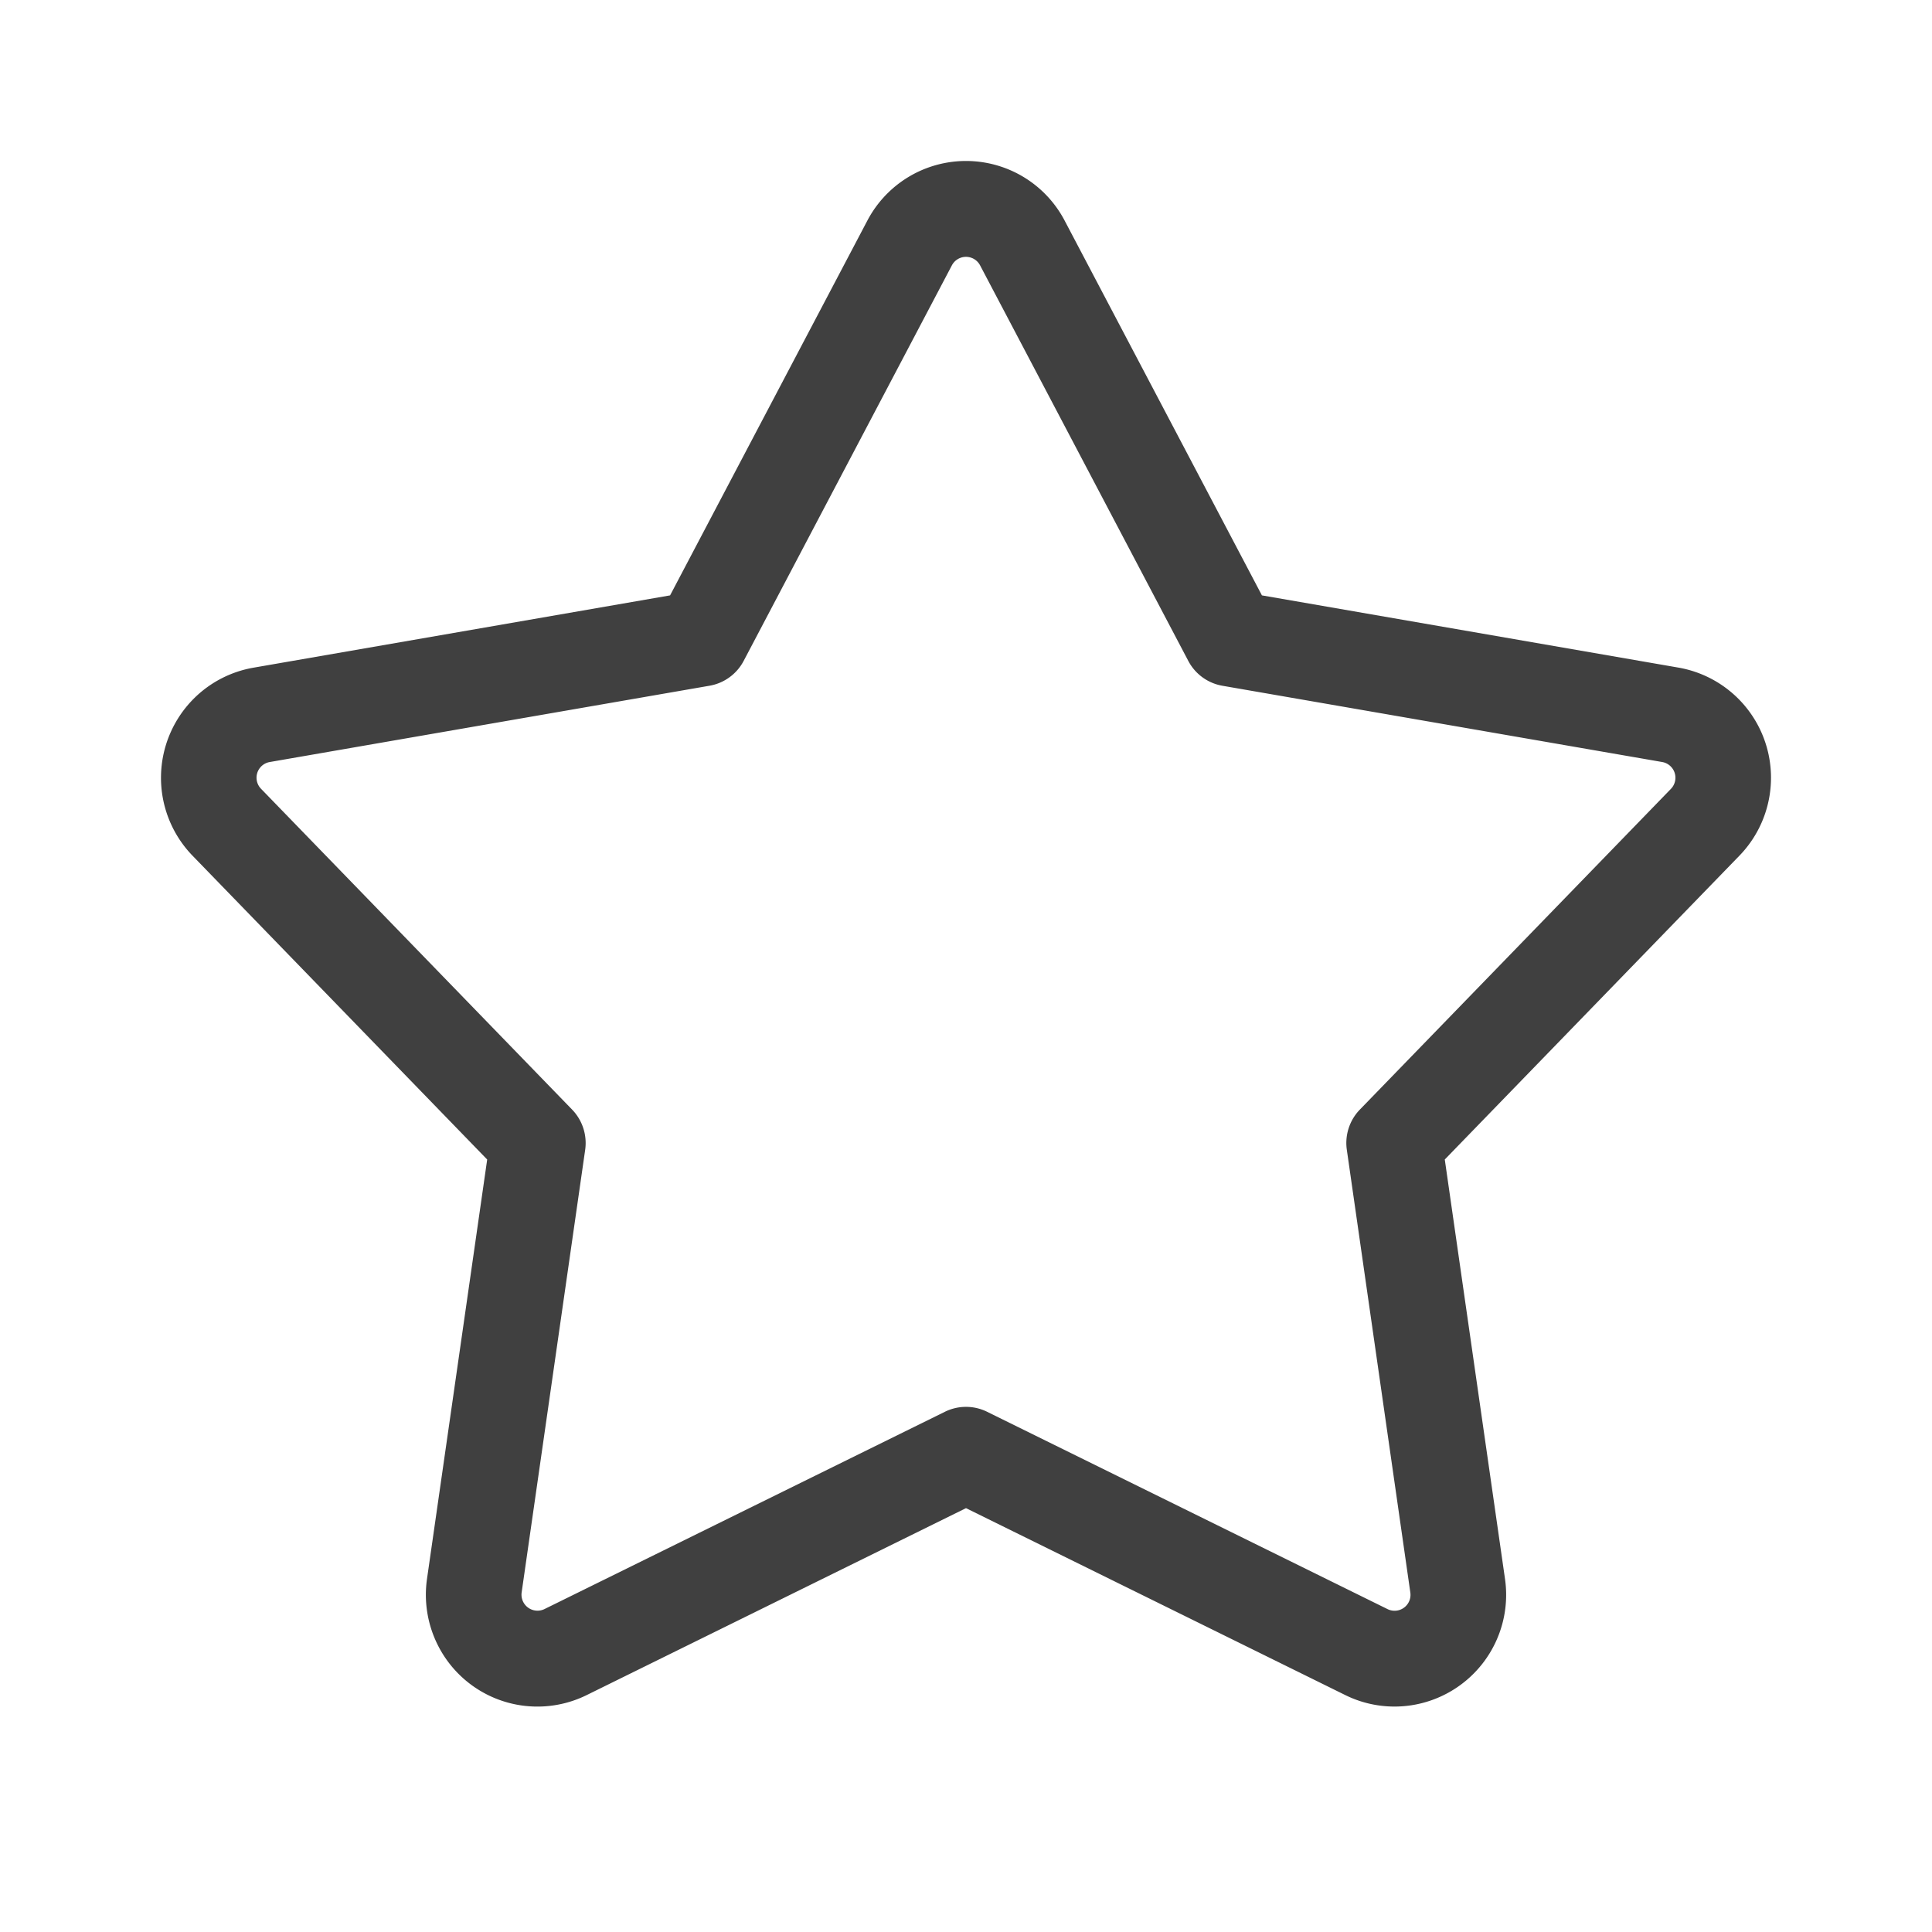 <svg t="1621220705621" class="icon" viewBox="0 0 1024 1024" version="1.1"
  xmlns="http://www.w3.org/2000/svg" p-id="2972" width="32" height="32">
  <path d="M500.821 748.271a25.293 25.293 0 0 1 22.357 0l212.241 104.585a8.431 8.431 0 0 0 12.083-8.789l-33.655-234.633a25.429 25.429 0 0 1 6.895-21.316l164.864-169.984a8.465 8.465 0 0 0-4.625-14.251l-233.062-40.414a25.344 25.344 0 0 1-18.091-13.158L519.458 140.629a8.448 8.448 0 0 0-14.933 0l-110.37 209.664a25.344 25.344 0 0 1-18.091 13.158L143.019 403.883a8.431 8.431 0 0 0-4.608 14.251l164.83 169.984c5.461 5.632 8.021 13.517 6.912 21.316L276.48 844.066a8.482 8.482 0 0 0 12.083 8.789l212.258-104.585zM512 799.351l-201.062 99.089a59.051 59.051 0 0 1-79.155-27.034 59.375 59.375 0 0 1-5.461-34.577L258.219 614.571l-156.16-161.024a59.341 59.341 0 0 1 1.195-83.797 59.068 59.068 0 0 1 31.13-15.872L355.157 315.563l104.55-198.622a59.051 59.051 0 0 1 104.585 0L668.843 315.563l220.774 38.281a59.238 59.238 0 0 1 48.179 68.489 59.307 59.307 0 0 1-15.872 31.198l-156.16 161.024 31.915 222.276a59.221 59.221 0 0 1-50.108 67.072c-11.793 1.707-23.825-0.188-34.509-5.461L512 799.351z" fill="#404040" p-id="2973"></path>
</svg>